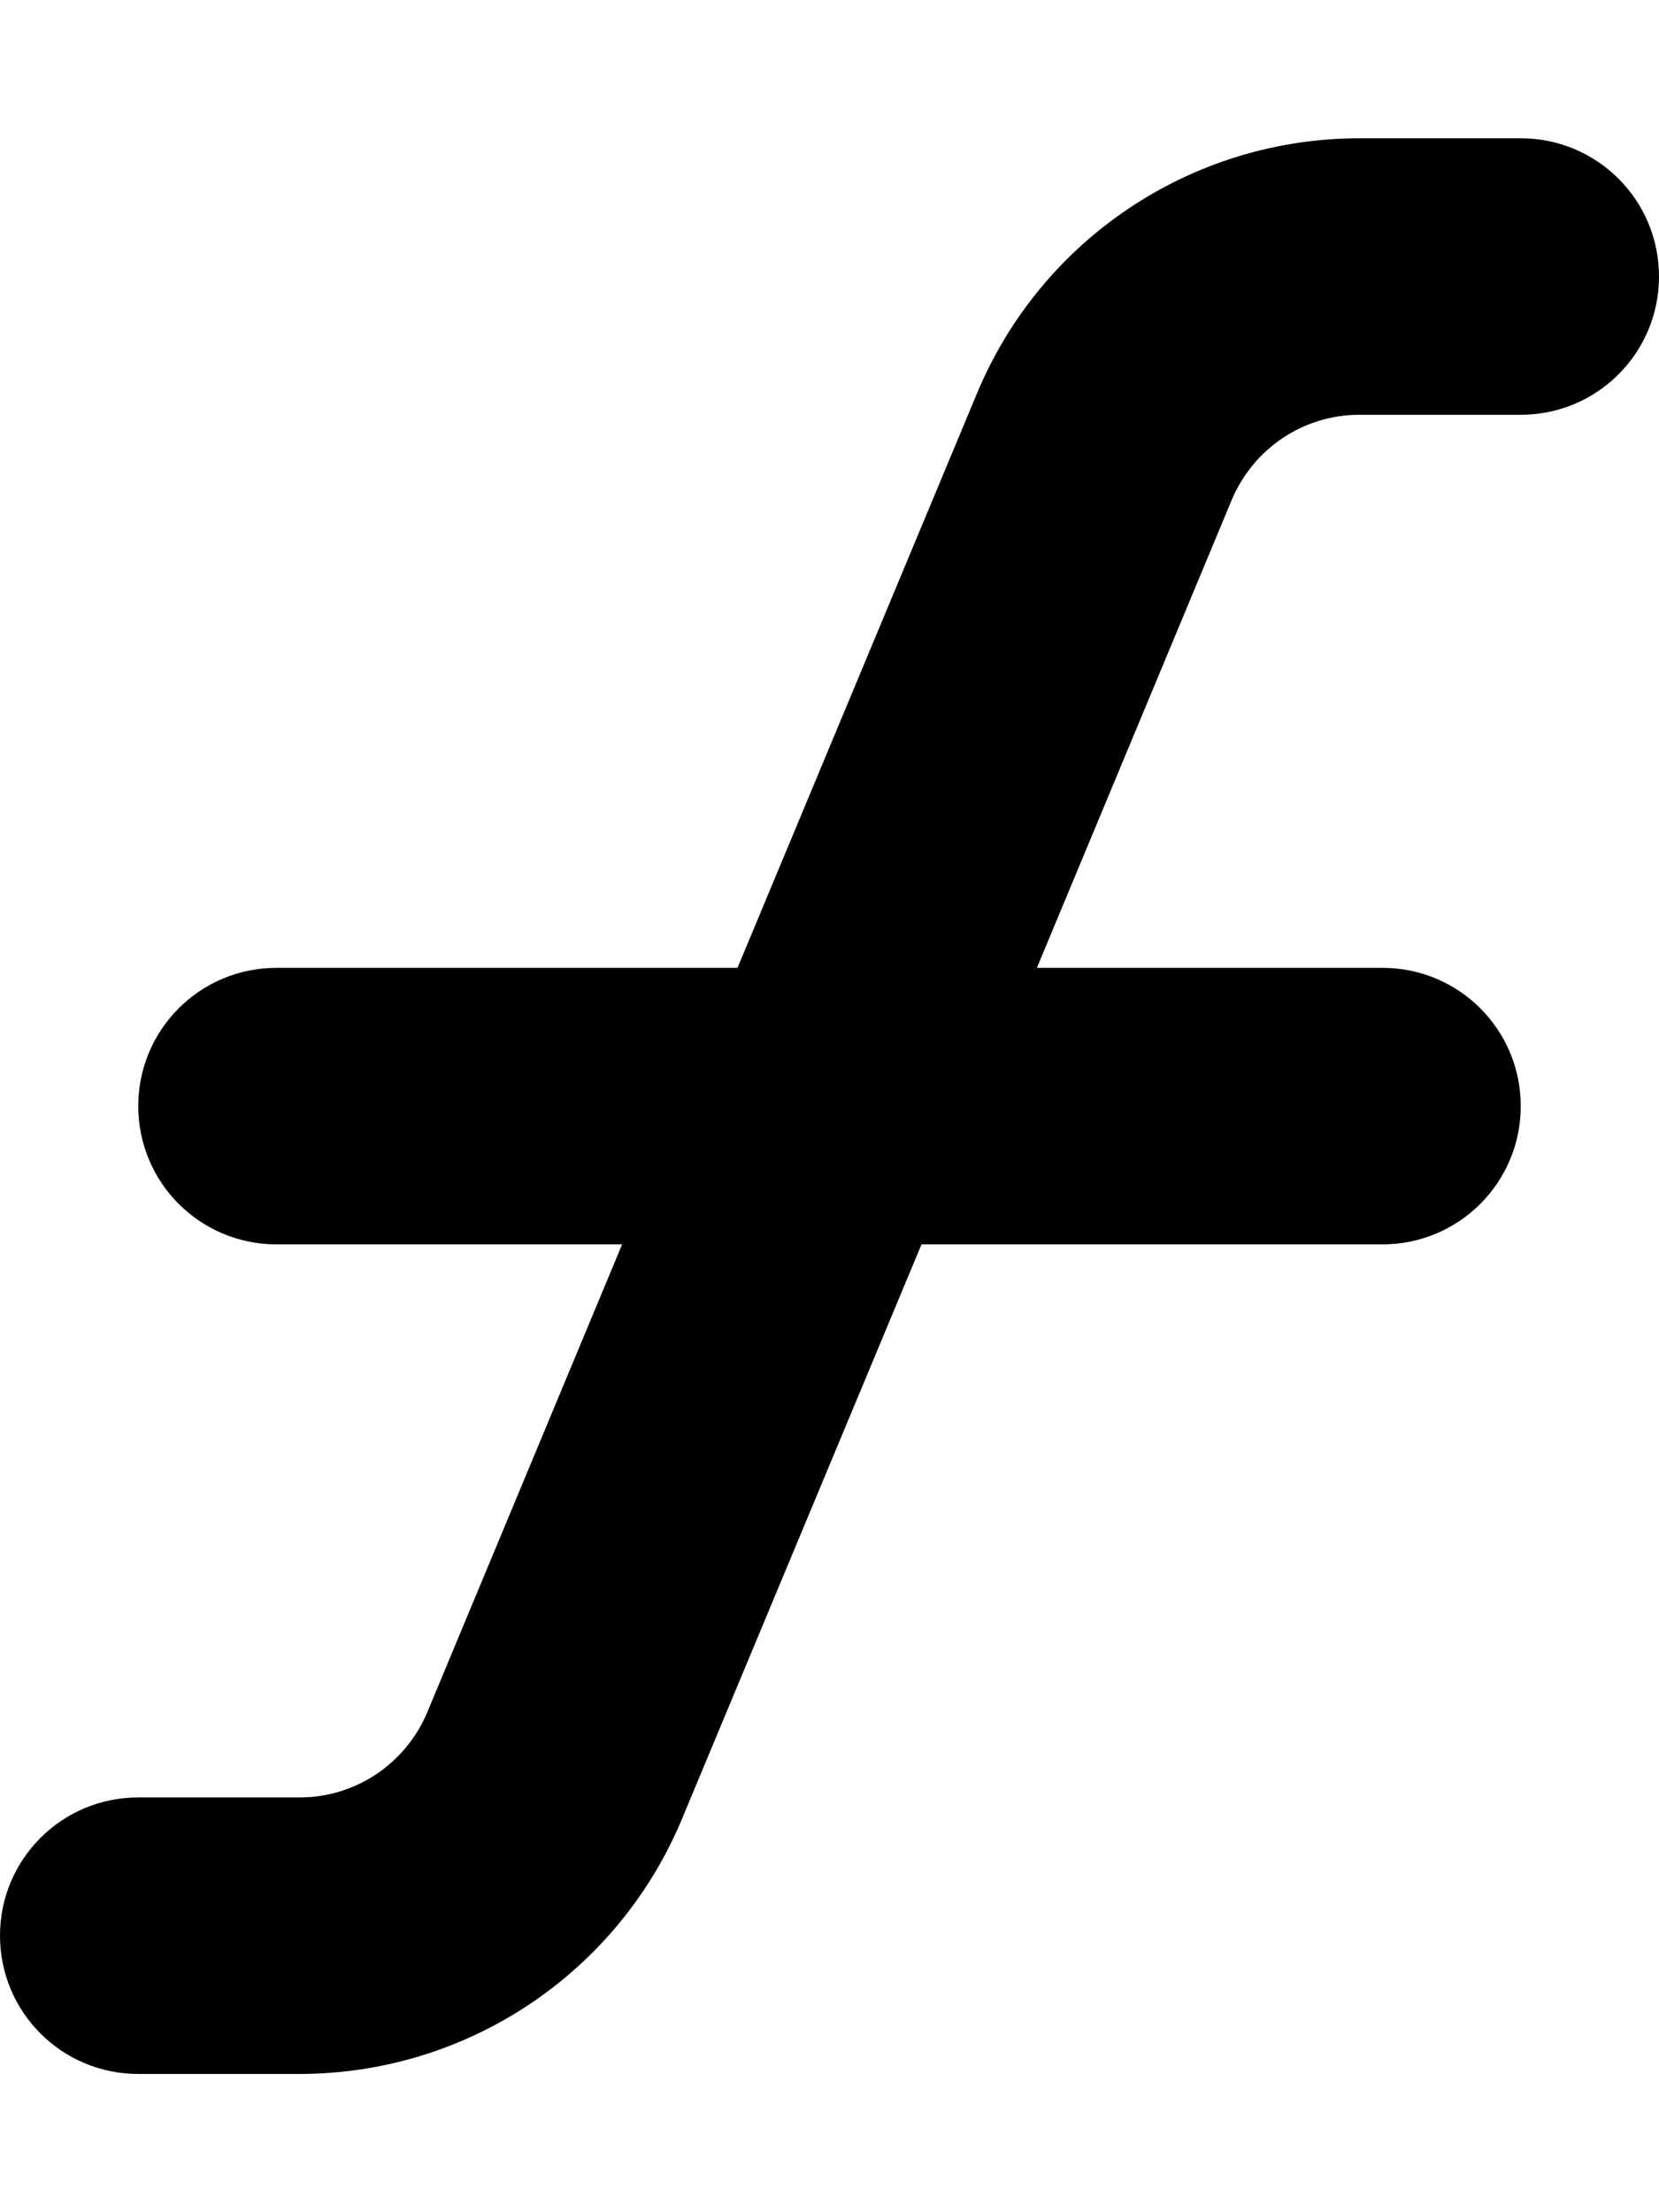<svg version="1.1" xmlns="http://www.w3.org/2000/svg" width="24" height="32" viewBox="0 0 24 32">
<path fill="currentColor" d="M19.669 2c-2.425 0-4.606 1.456-5.537 3.694l-3.463 8.306h-6.669c-1.106 0-2 0.894-2 2s0.894 2 2 2h5l-2.819 6.769c-0.313 0.744-1.037 1.231-1.844 1.231h-2.337c-1.106 0-2 0.894-2 2s0.894 2 2 2h2.331c2.425 0 4.606-1.456 5.537-3.694l3.463-8.306h6.669c1.106 0 2-0.894 2-2s-0.894-2-2-2h-5l2.819-6.769c0.313-0.744 1.038-1.231 1.844-1.231h2.337c1.106 0 2-0.894 2-2s-0.894-2-2-2h-2.331z"/>
</svg>
